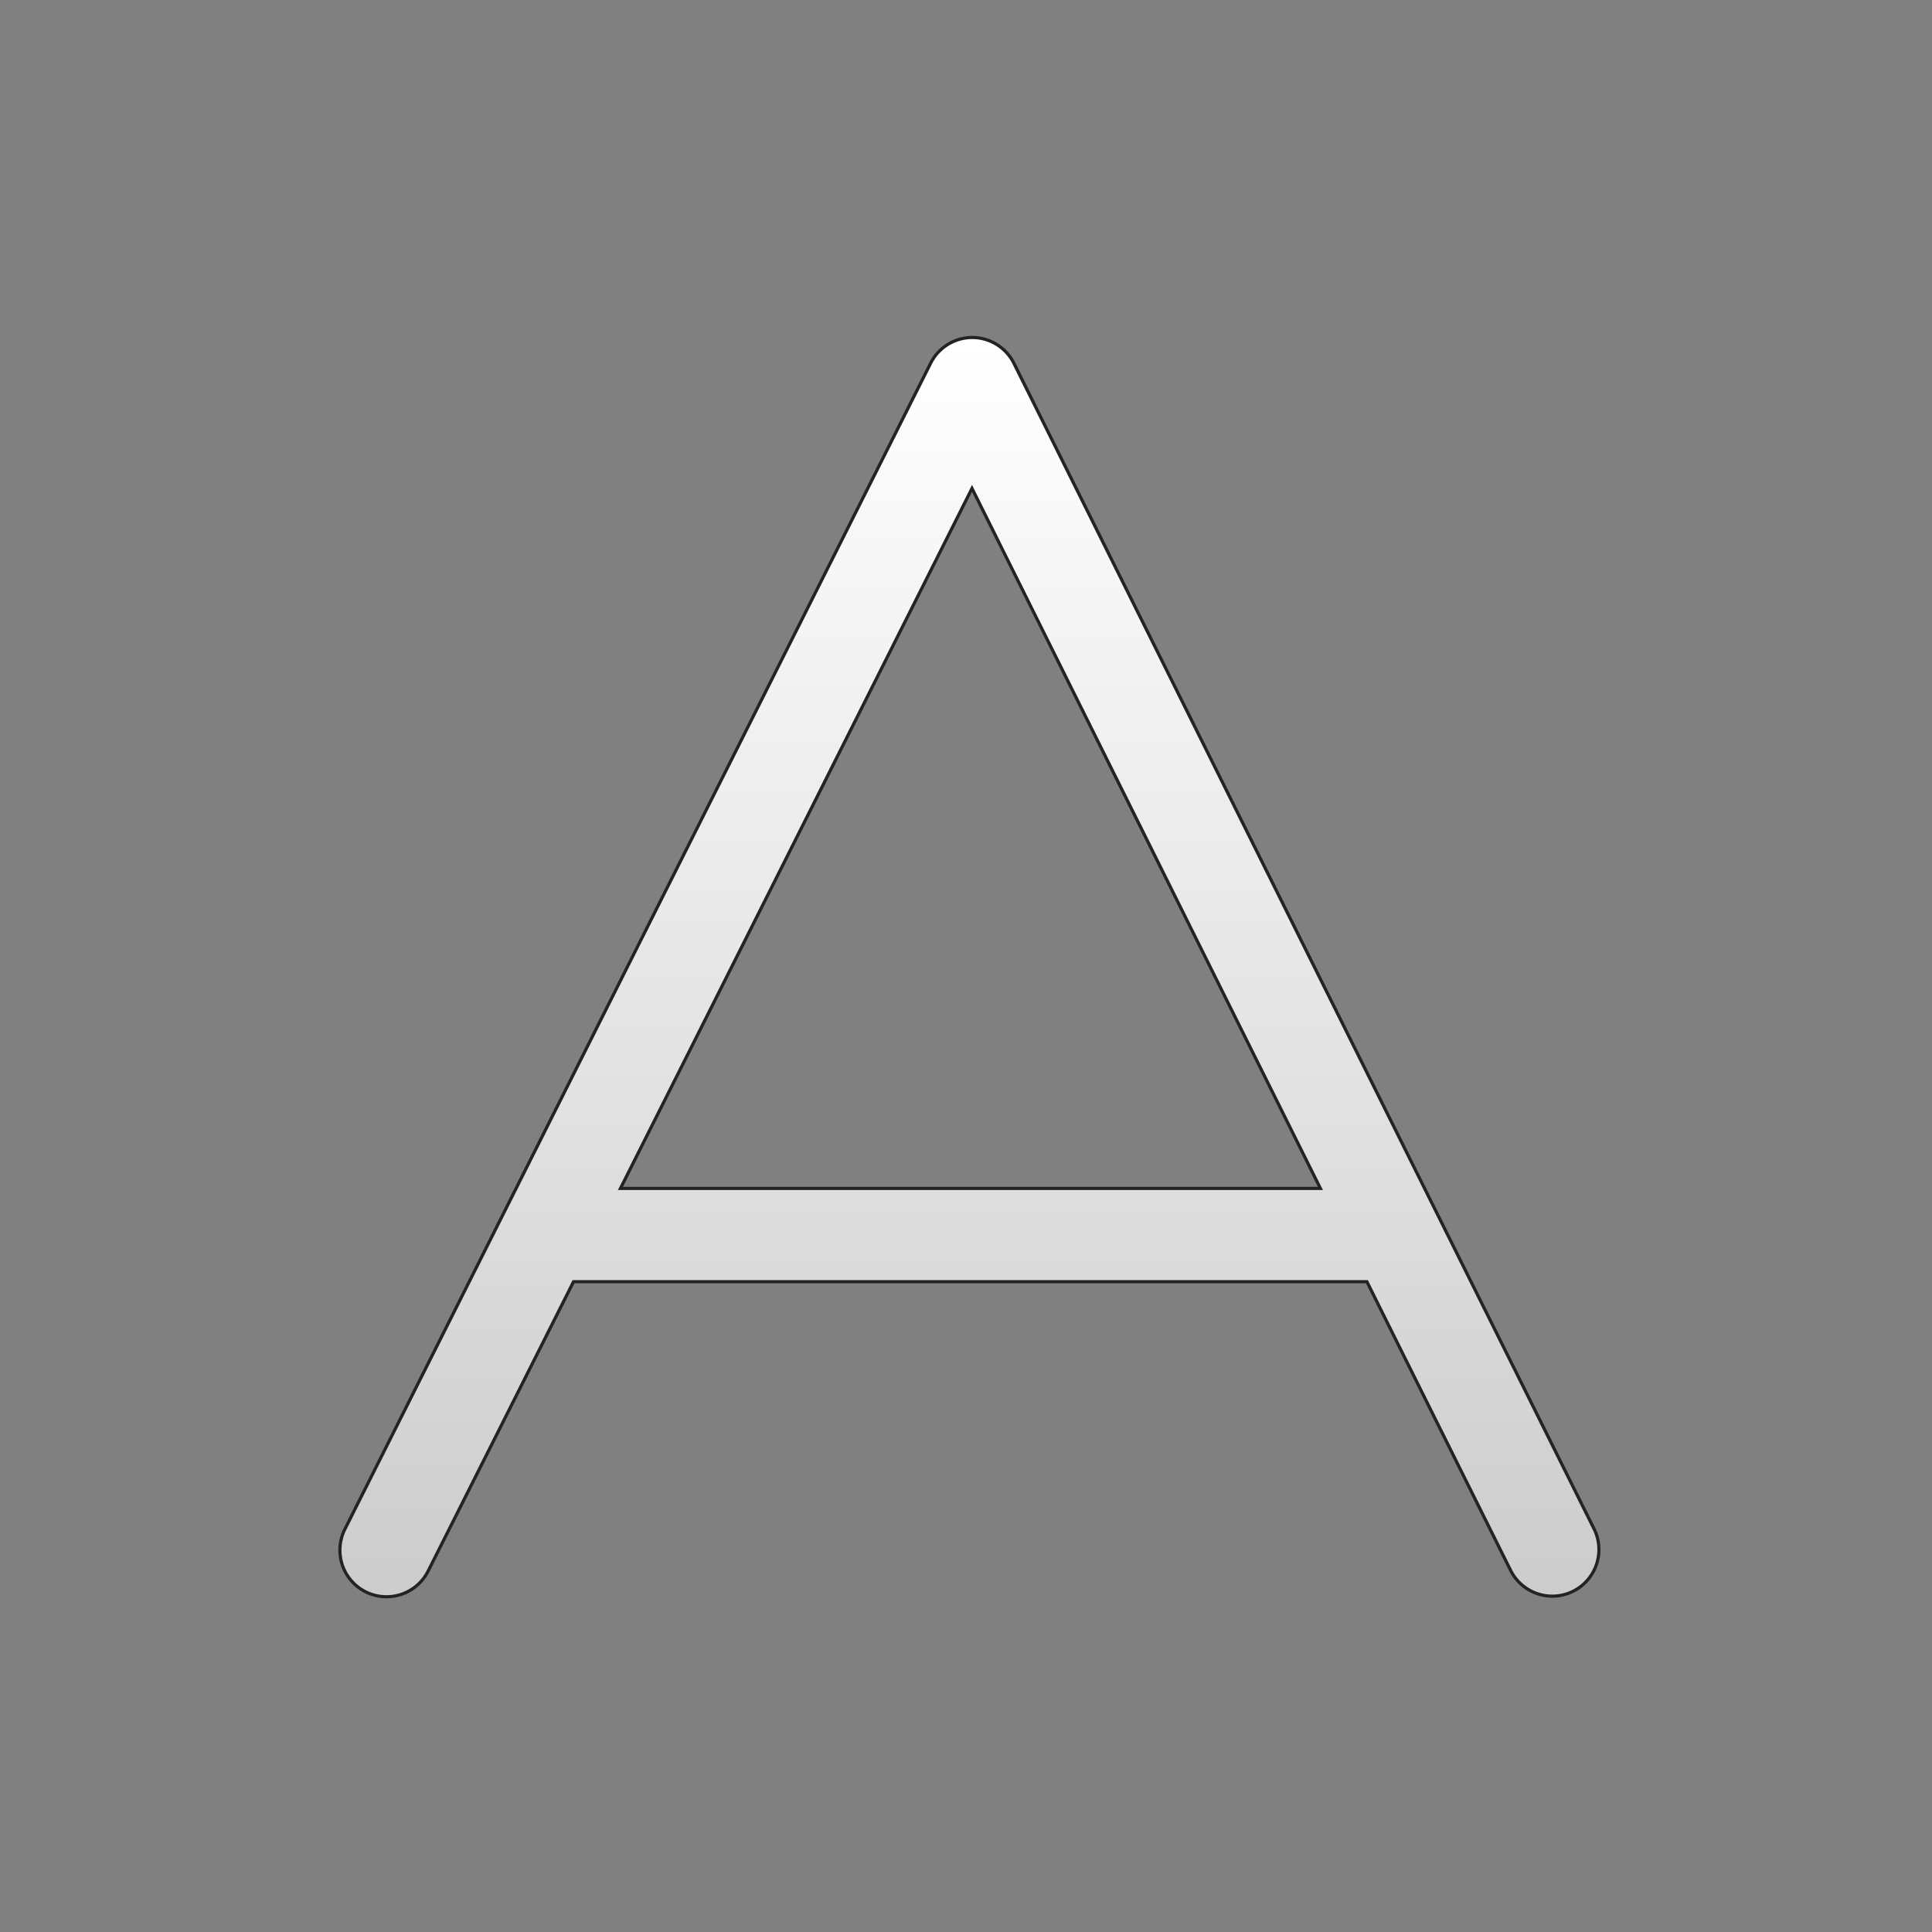 <svg id="Layer_1" data-name="Layer 1" xmlns="http://www.w3.org/2000/svg" xmlns:xlink="http://www.w3.org/1999/xlink" viewBox="0 0 612 612"><rect x="0" y="0" width="612" height="612" fill="#808080" stroke="none"/><defs><style>.cls-1{stroke:#232323;stroke-miterlimit:10;fill:url(#linear-gradient);}</style><linearGradient id="linear-gradient" x1="307.12" y1="106.91" x2="307.12" y2="504.17" gradientUnits="userSpaceOnUse"><stop offset="0" stop-color="#fff"/><stop offset="0.6" stop-color="#e2e2e2"/><stop offset="1" stop-color="#ccc"/></linearGradient></defs><path id="AnteriorOrientation" class="cls-1" d="M504.92,484.26,321.18,115.09A14.78,14.78,0,0,0,308,106.91h0a14.77,14.77,0,0,0-13.2,8.14L109.35,484.21a14.76,14.76,0,1,0,26.38,13.24L181.67,406H433l45.51,91.43a14.76,14.76,0,0,0,26.43-13.15ZM196.53,376.46,307.9,154.7,418.27,376.46Z"/></svg>